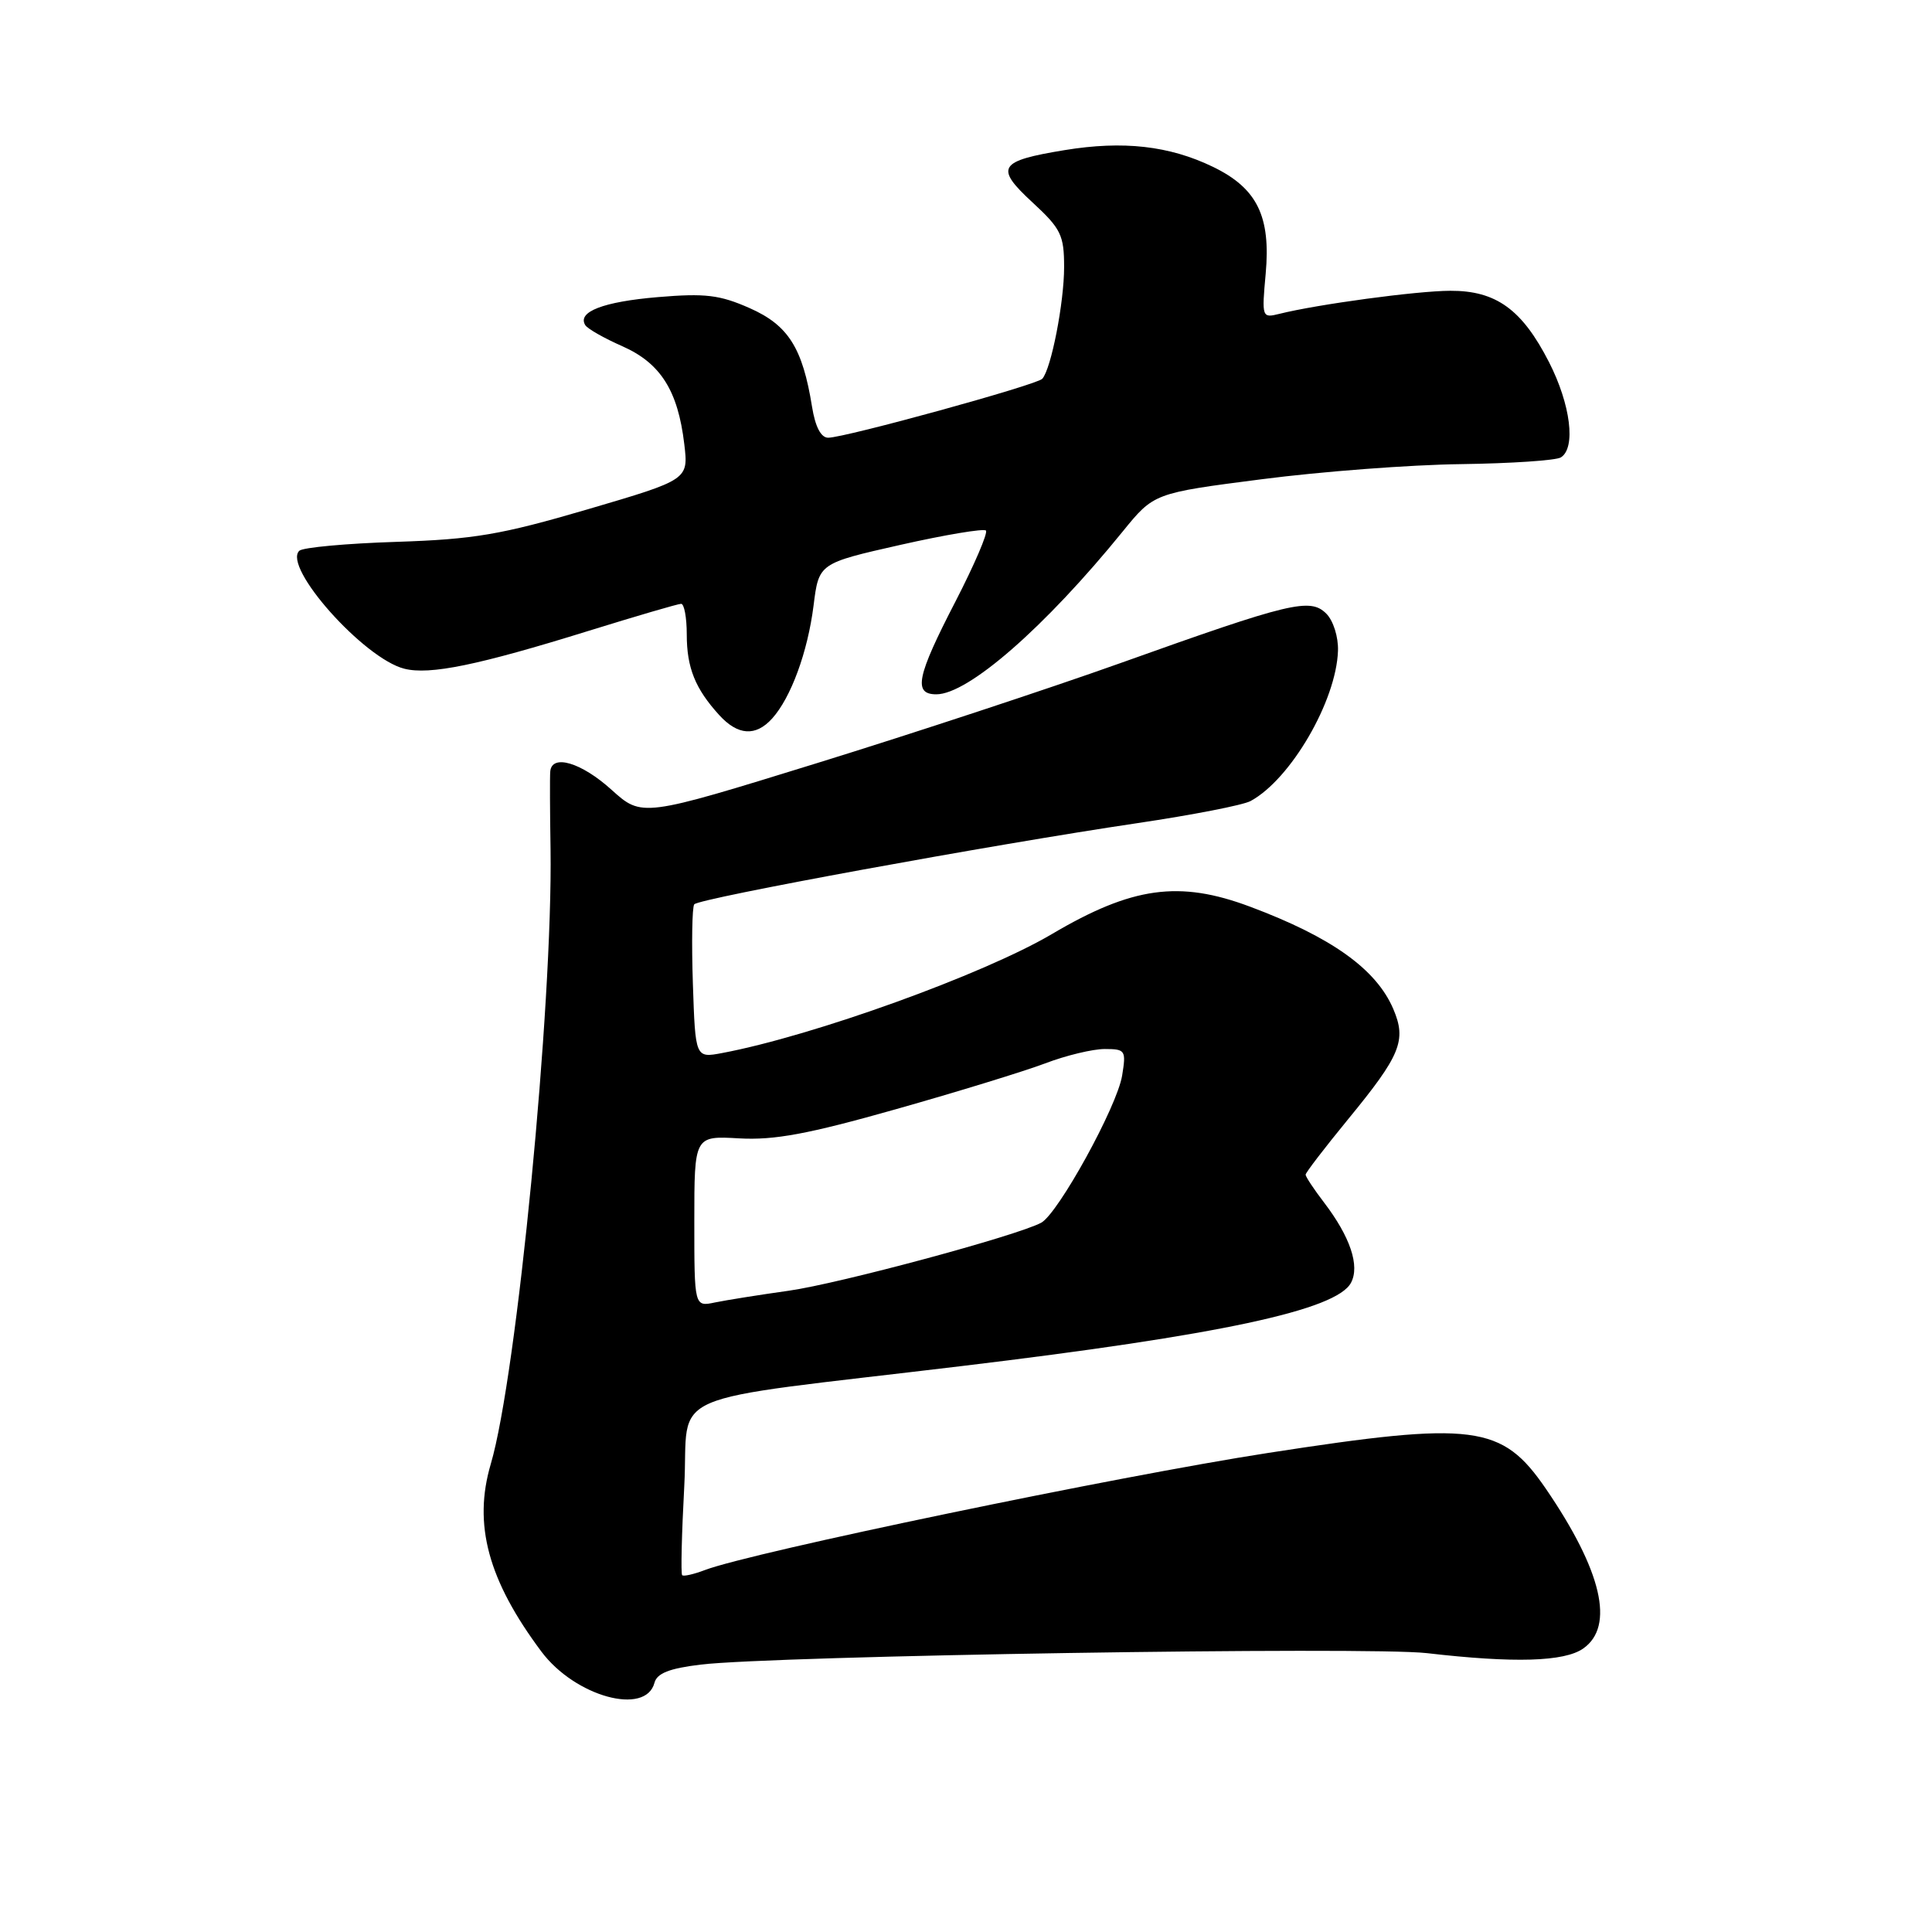 <?xml version="1.0" encoding="UTF-8" standalone="no"?>
<!DOCTYPE svg PUBLIC "-//W3C//DTD SVG 1.1//EN" "http://www.w3.org/Graphics/SVG/1.1/DTD/svg11.dtd" >
<svg xmlns="http://www.w3.org/2000/svg" xmlns:xlink="http://www.w3.org/1999/xlink" version="1.1" viewBox="0 0 256 256">
 <g >
 <path fill="currentColor"
d=" M 86.72 222.98 C 87.05 221.72 88.69 221.07 92.83 220.57 C 102.60 219.39 181.27 218.15 189.08 219.05 C 200.63 220.39 207.28 220.19 209.78 218.44 C 213.99 215.50 212.26 208.12 204.83 197.26 C 199.00 188.76 195.39 188.29 168.04 192.52 C 148.11 195.60 99.58 205.69 93.40 208.04 C 91.93 208.60 90.57 208.91 90.39 208.72 C 90.20 208.54 90.33 203.22 90.67 196.90 C 91.36 183.93 86.82 185.89 127.52 181.00 C 161.65 176.90 177.08 173.59 179.01 169.98 C 180.21 167.74 178.92 163.89 175.43 159.32 C 174.09 157.57 173.00 155.92 173.00 155.65 C 173.00 155.38 175.53 152.09 178.61 148.33 C 185.59 139.83 186.40 137.87 184.62 133.70 C 182.37 128.42 176.44 124.18 165.64 120.14 C 156.25 116.62 150.02 117.49 139.38 123.77 C 130.32 129.12 107.73 137.27 95.70 139.53 C 92.14 140.20 92.14 140.20 91.81 130.35 C 91.63 124.93 91.71 120.20 91.99 119.83 C 92.58 119.04 131.48 111.92 150.71 109.07 C 157.98 107.99 164.73 106.68 165.71 106.14 C 171.03 103.26 177.07 92.87 177.29 86.23 C 177.35 84.40 176.67 82.24 175.74 81.31 C 173.60 79.18 171.05 79.79 148.50 87.85 C 139.15 91.19 121.05 97.16 108.28 101.11 C 85.07 108.29 85.07 108.29 81.03 104.65 C 77.02 101.02 73.09 99.86 72.91 102.25 C 72.85 102.94 72.87 107.55 72.95 112.50 C 73.25 133.20 68.48 182.31 65.03 193.99 C 62.67 202.00 64.67 209.39 71.75 218.86 C 76.21 224.81 85.56 227.38 86.72 222.98 Z  M 102.31 95.21 C 104.80 92.45 107.02 86.41 107.80 80.25 C 108.50 74.64 108.50 74.64 119.30 72.20 C 125.24 70.86 130.34 70.01 130.64 70.30 C 130.93 70.60 129.11 74.84 126.59 79.73 C 121.46 89.65 120.98 92.00 124.07 92.00 C 128.29 92.00 138.45 83.13 148.77 70.42 C 152.90 65.34 152.90 65.34 167.20 63.50 C 175.06 62.48 186.93 61.58 193.57 61.50 C 200.21 61.41 206.17 61.01 206.82 60.61 C 208.84 59.36 208.12 53.60 205.25 47.98 C 201.68 41.00 198.24 38.51 192.18 38.53 C 187.74 38.54 174.54 40.33 169.51 41.59 C 167.22 42.16 167.18 42.06 167.71 36.27 C 168.40 28.65 166.57 24.94 160.73 22.11 C 154.94 19.31 148.83 18.62 141.08 19.89 C 132.29 21.33 131.77 22.17 136.82 26.83 C 140.59 30.31 141.00 31.16 141.00 35.40 C 141.00 40.09 139.29 48.87 138.11 50.19 C 137.40 51.00 111.95 58.00 109.74 58.00 C 108.78 58.00 108.03 56.56 107.60 53.90 C 106.35 46.10 104.45 43.09 99.34 40.83 C 95.36 39.07 93.45 38.84 87.16 39.37 C 79.93 39.98 76.46 41.32 77.55 43.08 C 77.84 43.56 80.06 44.82 82.47 45.88 C 87.53 48.12 89.83 51.76 90.67 58.84 C 91.23 63.56 91.23 63.56 77.86 67.49 C 66.36 70.86 62.83 71.46 52.50 71.80 C 45.90 72.01 40.12 72.54 39.66 72.98 C 37.41 75.12 48.22 87.27 53.58 88.61 C 56.95 89.46 63.33 88.15 78.00 83.59 C 84.33 81.63 89.84 80.01 90.25 80.01 C 90.66 80.00 91.00 81.83 91.00 84.07 C 91.00 88.48 92.12 91.26 95.30 94.75 C 97.77 97.46 100.13 97.62 102.31 95.21 Z  M 92.00 161.83 C 92.00 150.50 92.00 150.50 97.95 150.84 C 102.61 151.10 107.08 150.27 118.70 146.98 C 126.84 144.68 135.75 141.94 138.50 140.90 C 141.25 139.85 144.80 139.00 146.38 139.00 C 149.12 139.00 149.23 139.18 148.69 142.51 C 148.03 146.61 140.21 160.81 137.96 162.02 C 134.73 163.75 111.18 170.09 104.50 171.03 C 100.65 171.57 96.26 172.27 94.75 172.58 C 92.00 173.16 92.00 173.16 92.00 161.83 Z "/>
</g>
</svg>